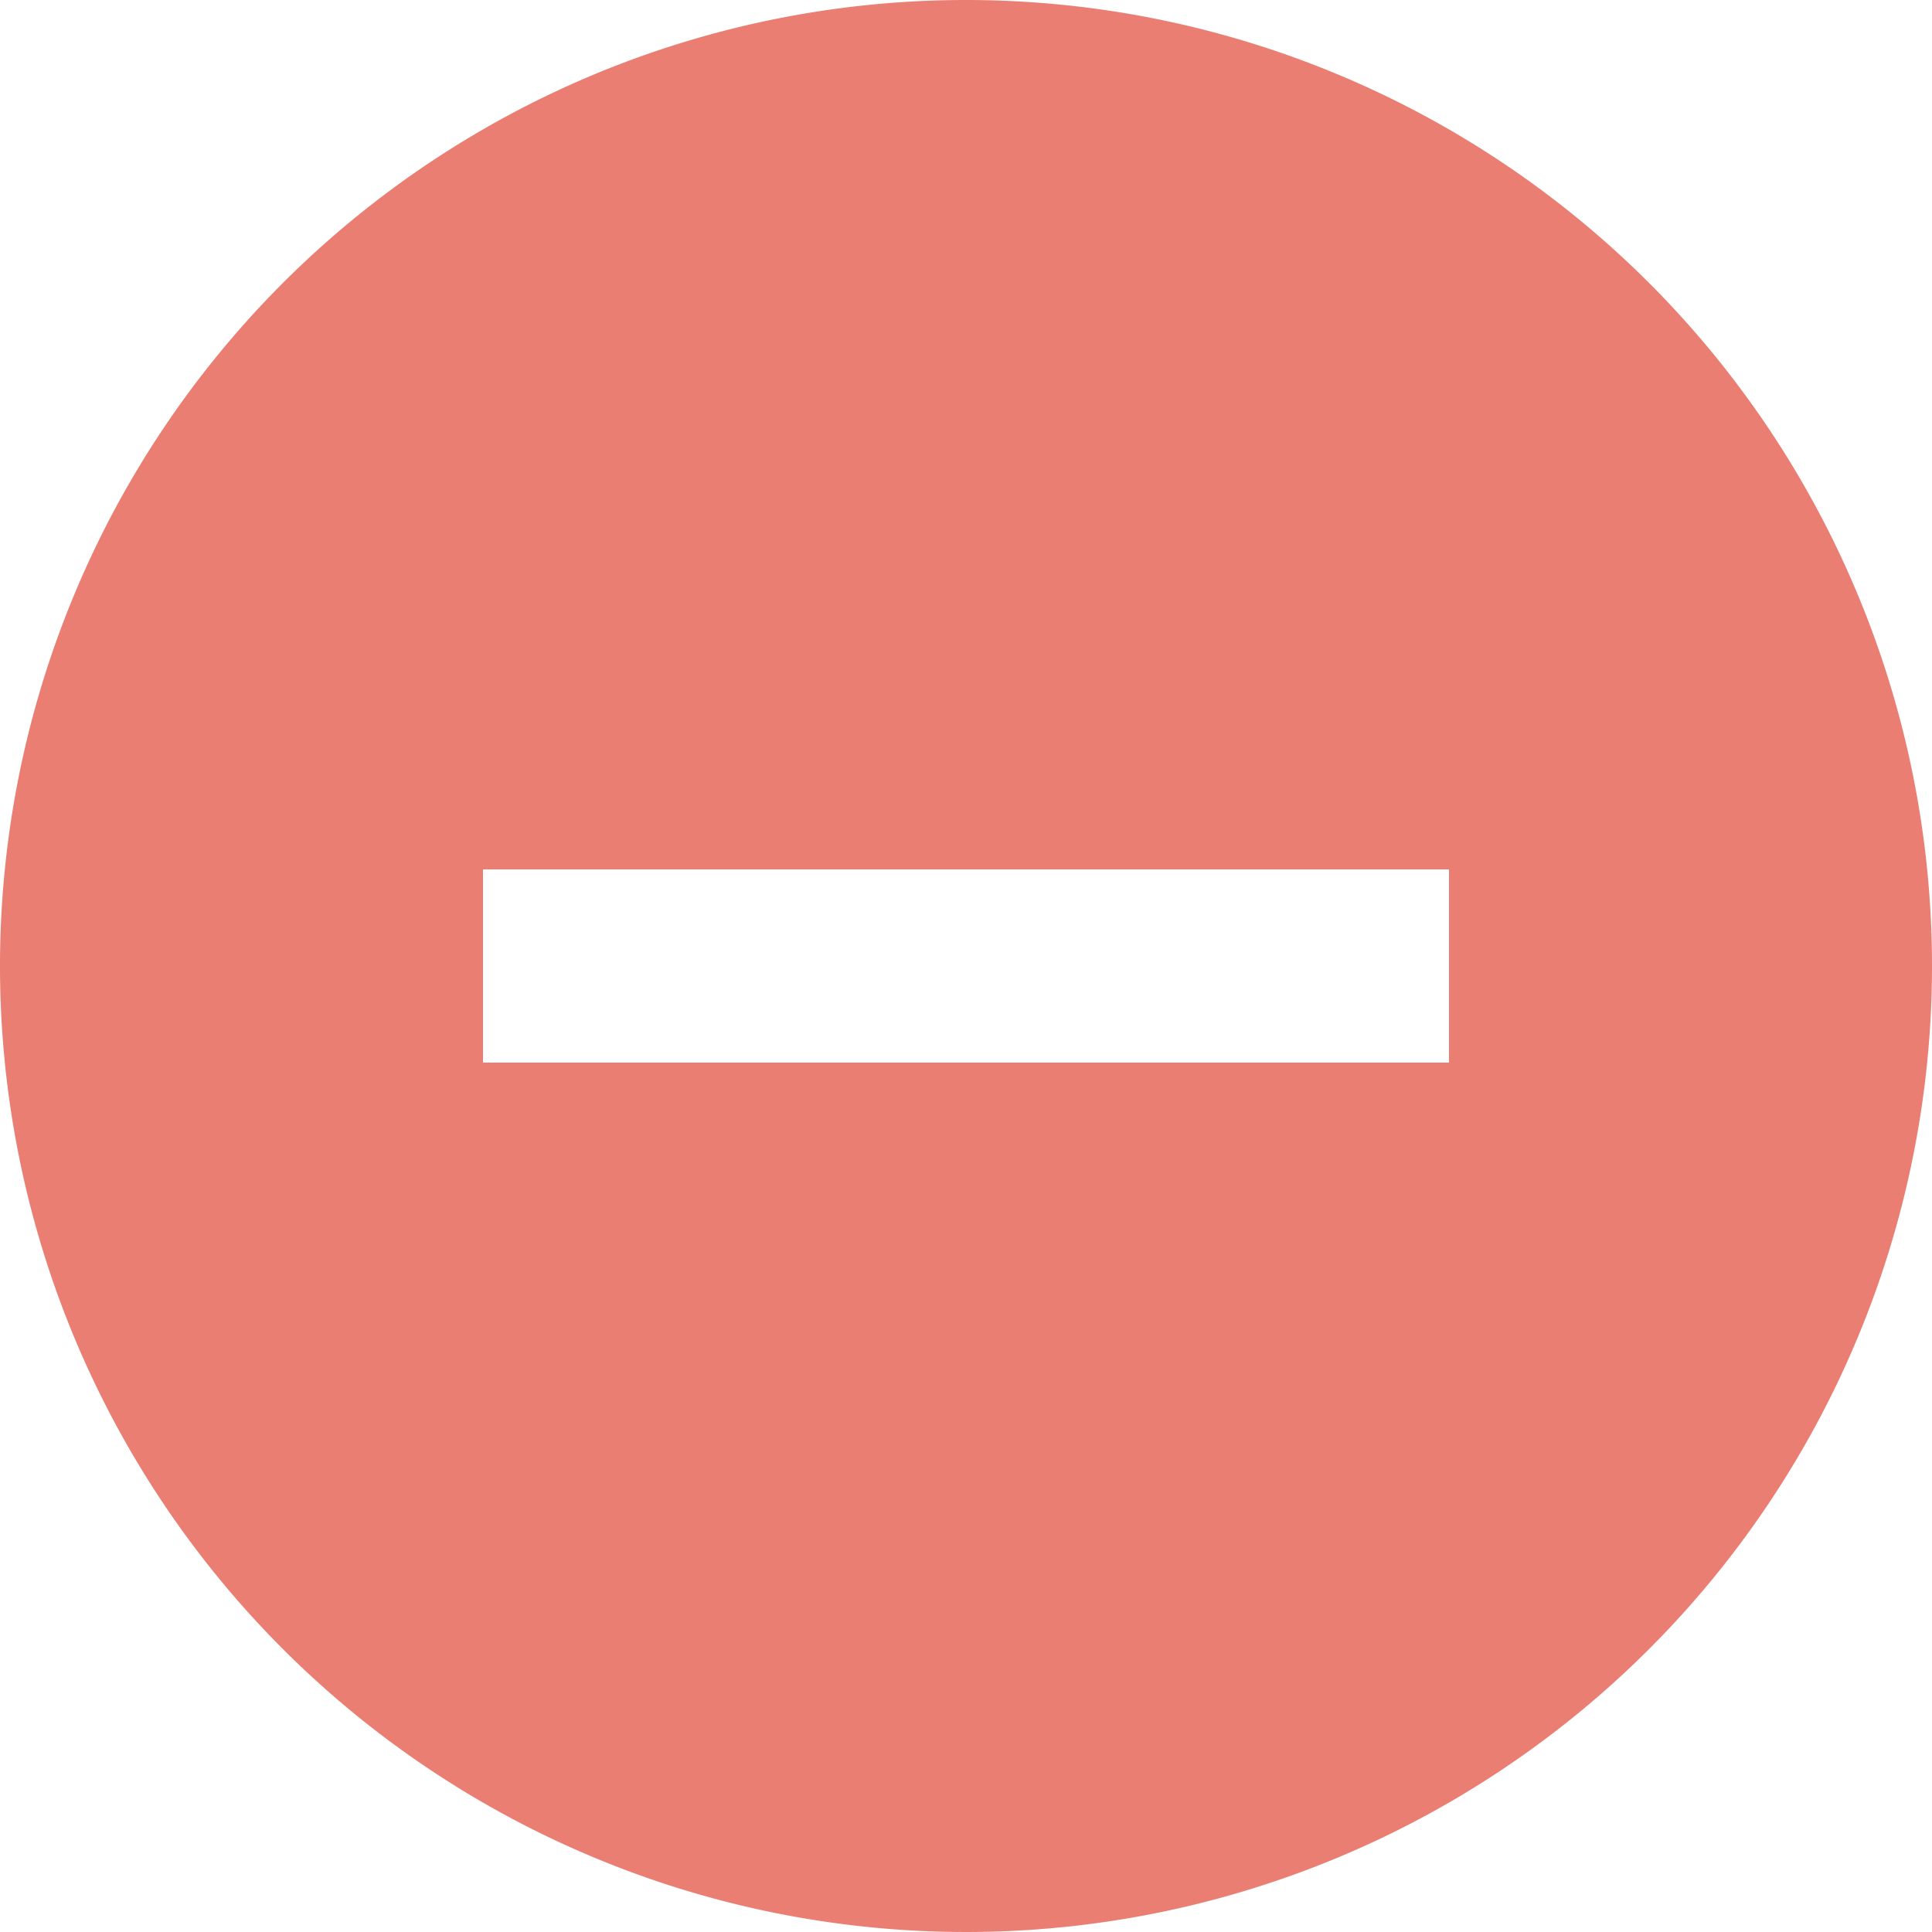 <svg id="vo_manager1" xmlns="http://www.w3.org/2000/svg" viewBox="0 0 130 130">
    <defs>
        <style>.cls-1{fill:#ea7e73;}</style>
    </defs>
    <title>delete_organization</title>
    <g id="icons">
        <path class="cls-1" d="M1280,5565.07a65,65,0,1,0,65,65A65,65,0,0,0,1280,5565.07Zm32.5,71.5h-65v-13h65v13Z"
              transform="translate(-1215 -5565.07)"/>
    </g>
</svg>